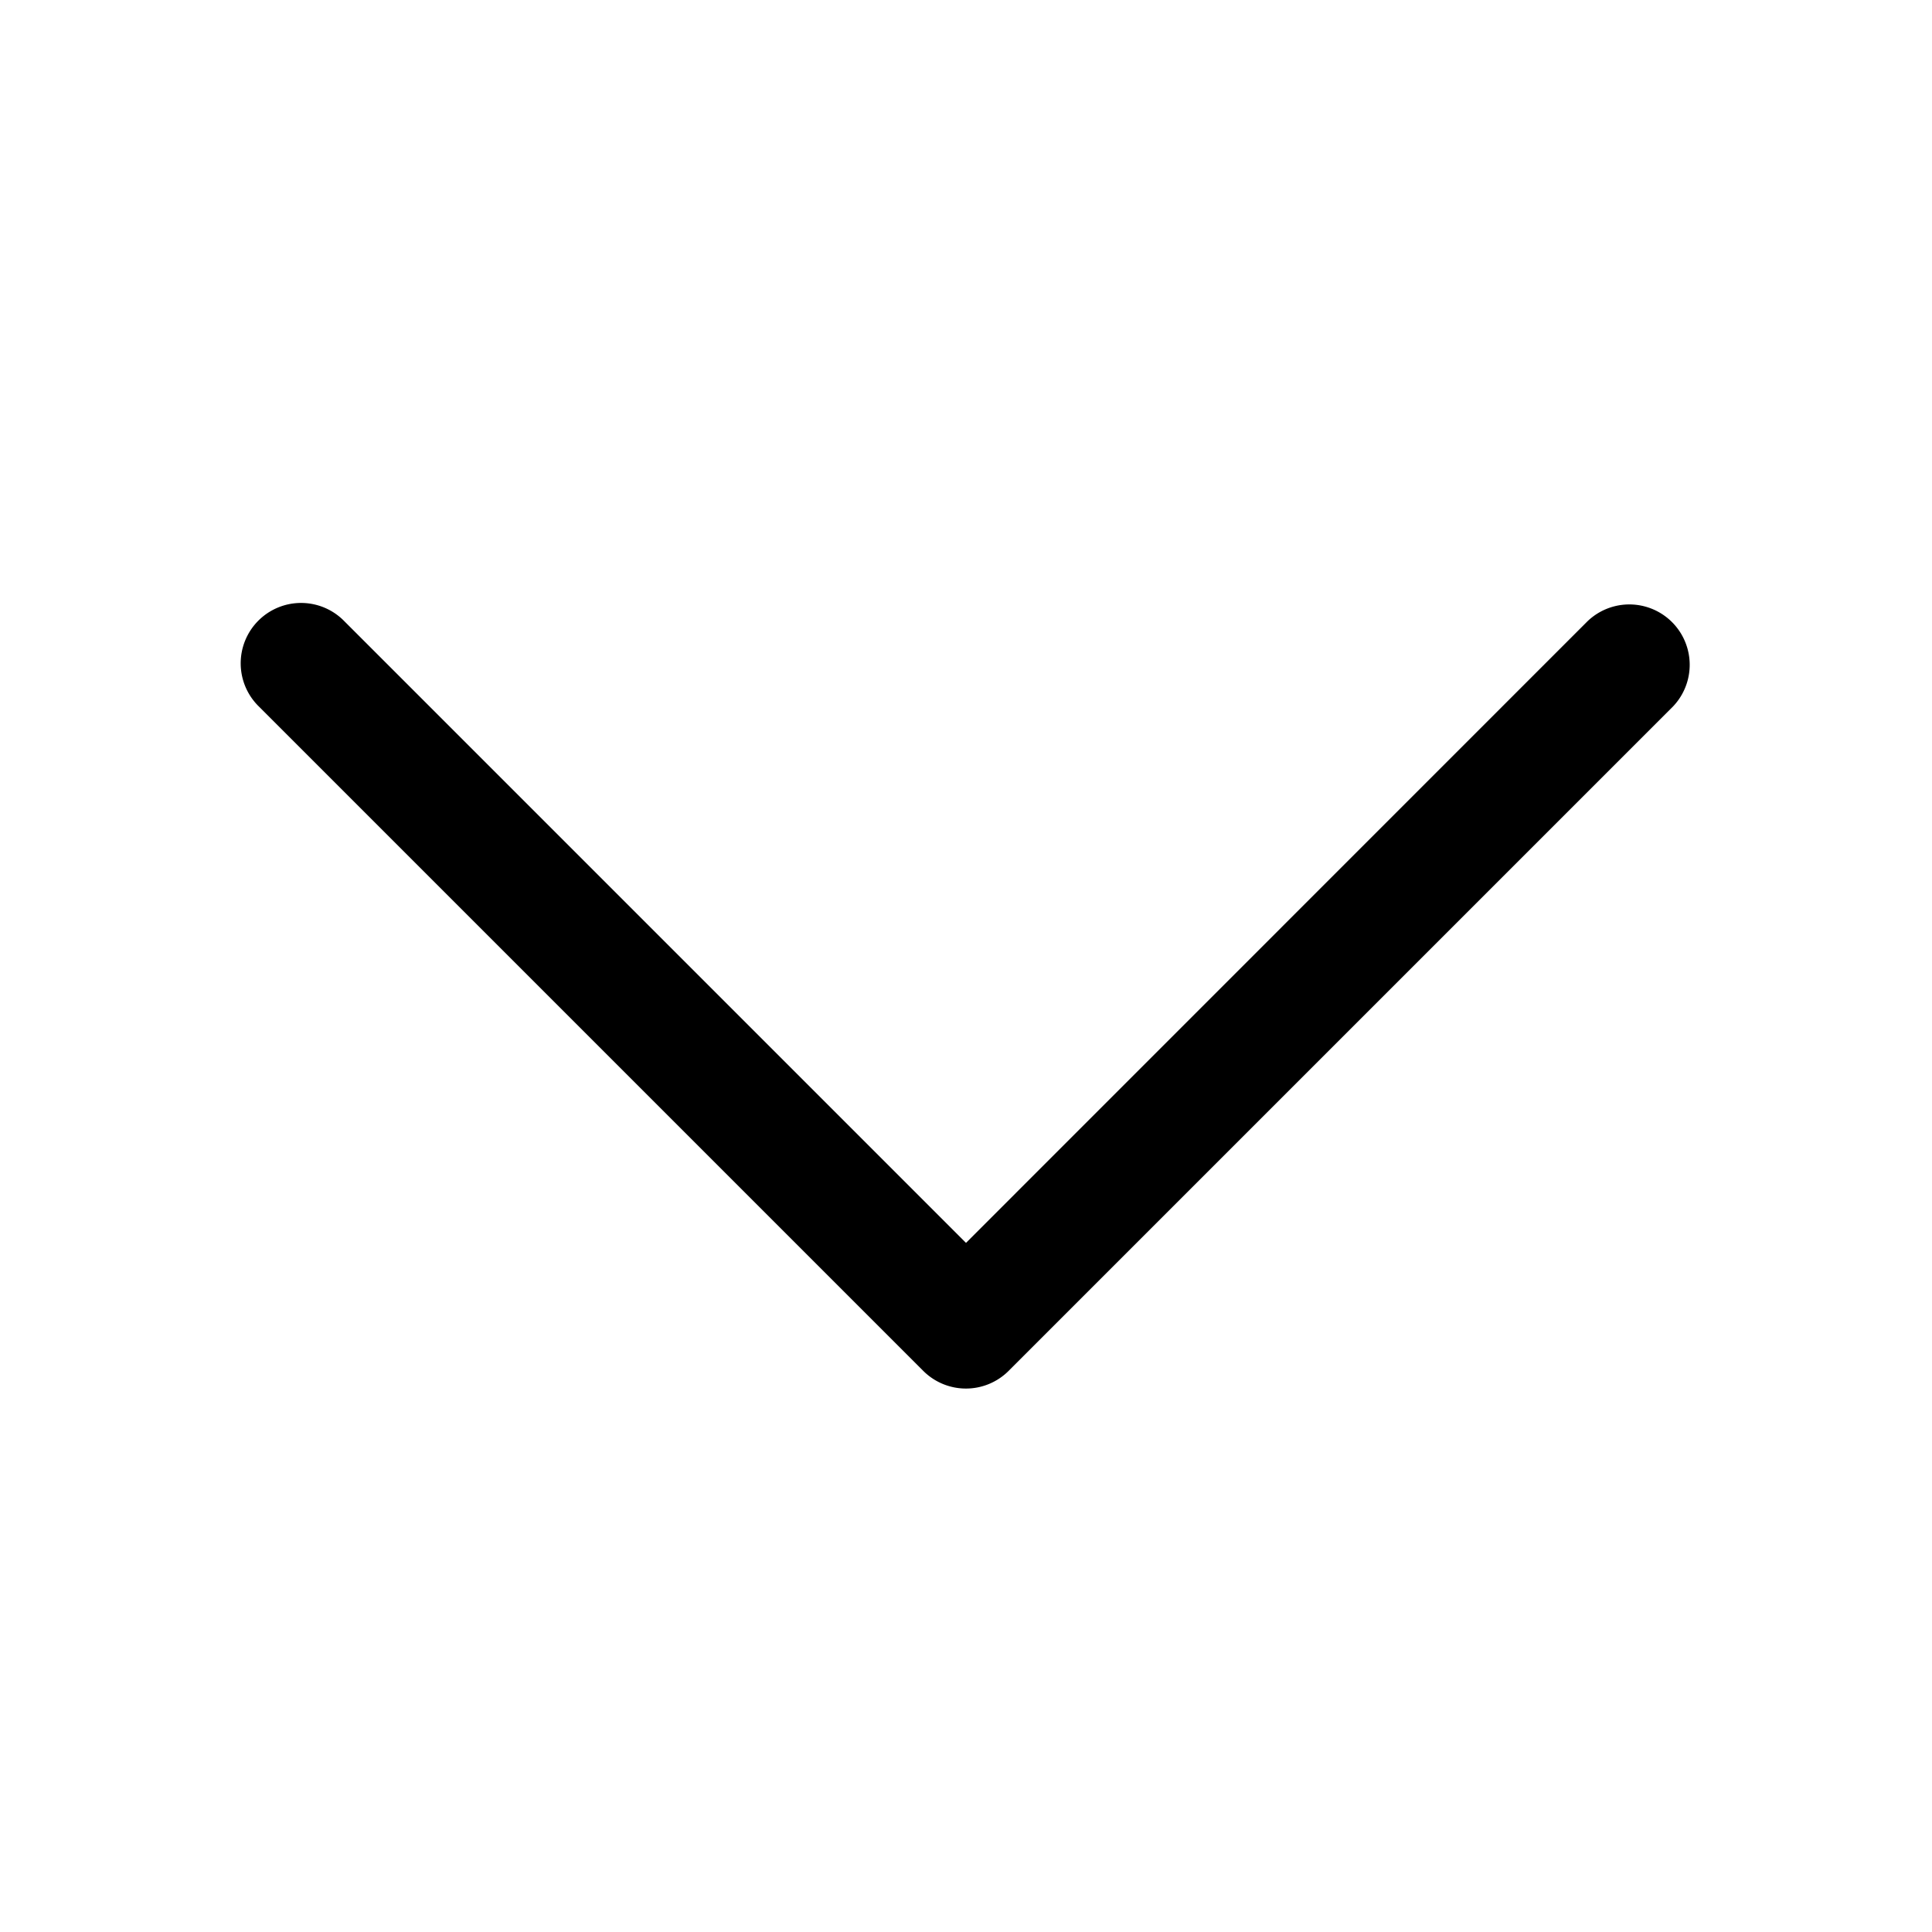 <svg xmlns="http://www.w3.org/2000/svg" width="16" height="16" fill="currentColor" viewBox="0 0 16 16">
  <path d="M13.146 5.146a.5.5 0 0 1 .707.707l-5.5 5.5a.5.5 0 0 1-.707 0l-5.5-5.5a.5.5 0 1 1 .707-.707L8 10.293l5.146-5.147Z"/>
</svg>
